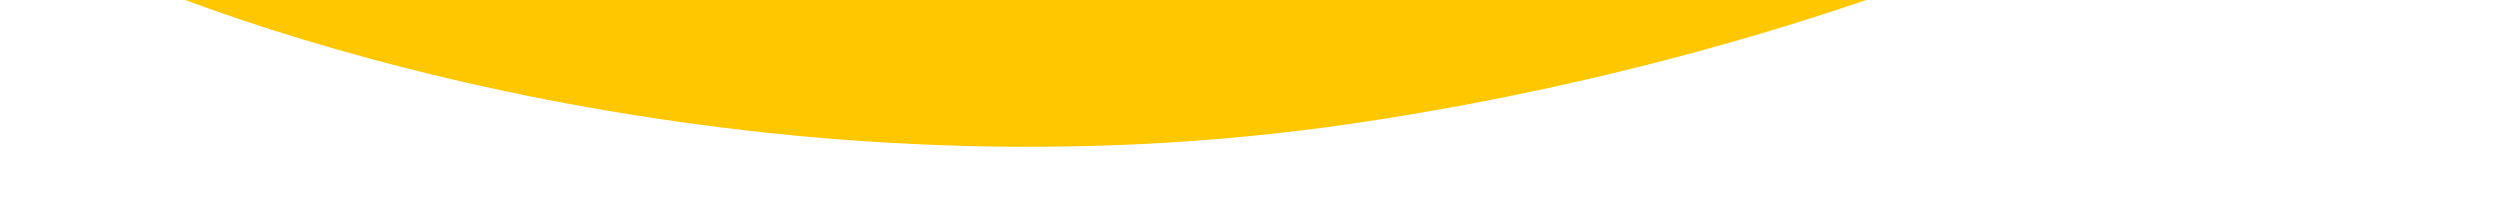 <svg width="24" height="2" viewBox="0 0 24 2" fill="none" xmlns="http://www.w3.org/2000/svg">
<path d="M0.665 -0.468L1.939 -3.254C3.234 -2.258 5.472 -1.525 11.688 -1.673C16.661 -1.791 20.547 -4.146 21.868 -5.309L23.6 -2.854C22.355 -1.845 18.489 0.376 12.993 1.185C7.497 1.994 2.484 0.42 0.665 -0.468Z" fill="#FFC700"/>
</svg>
